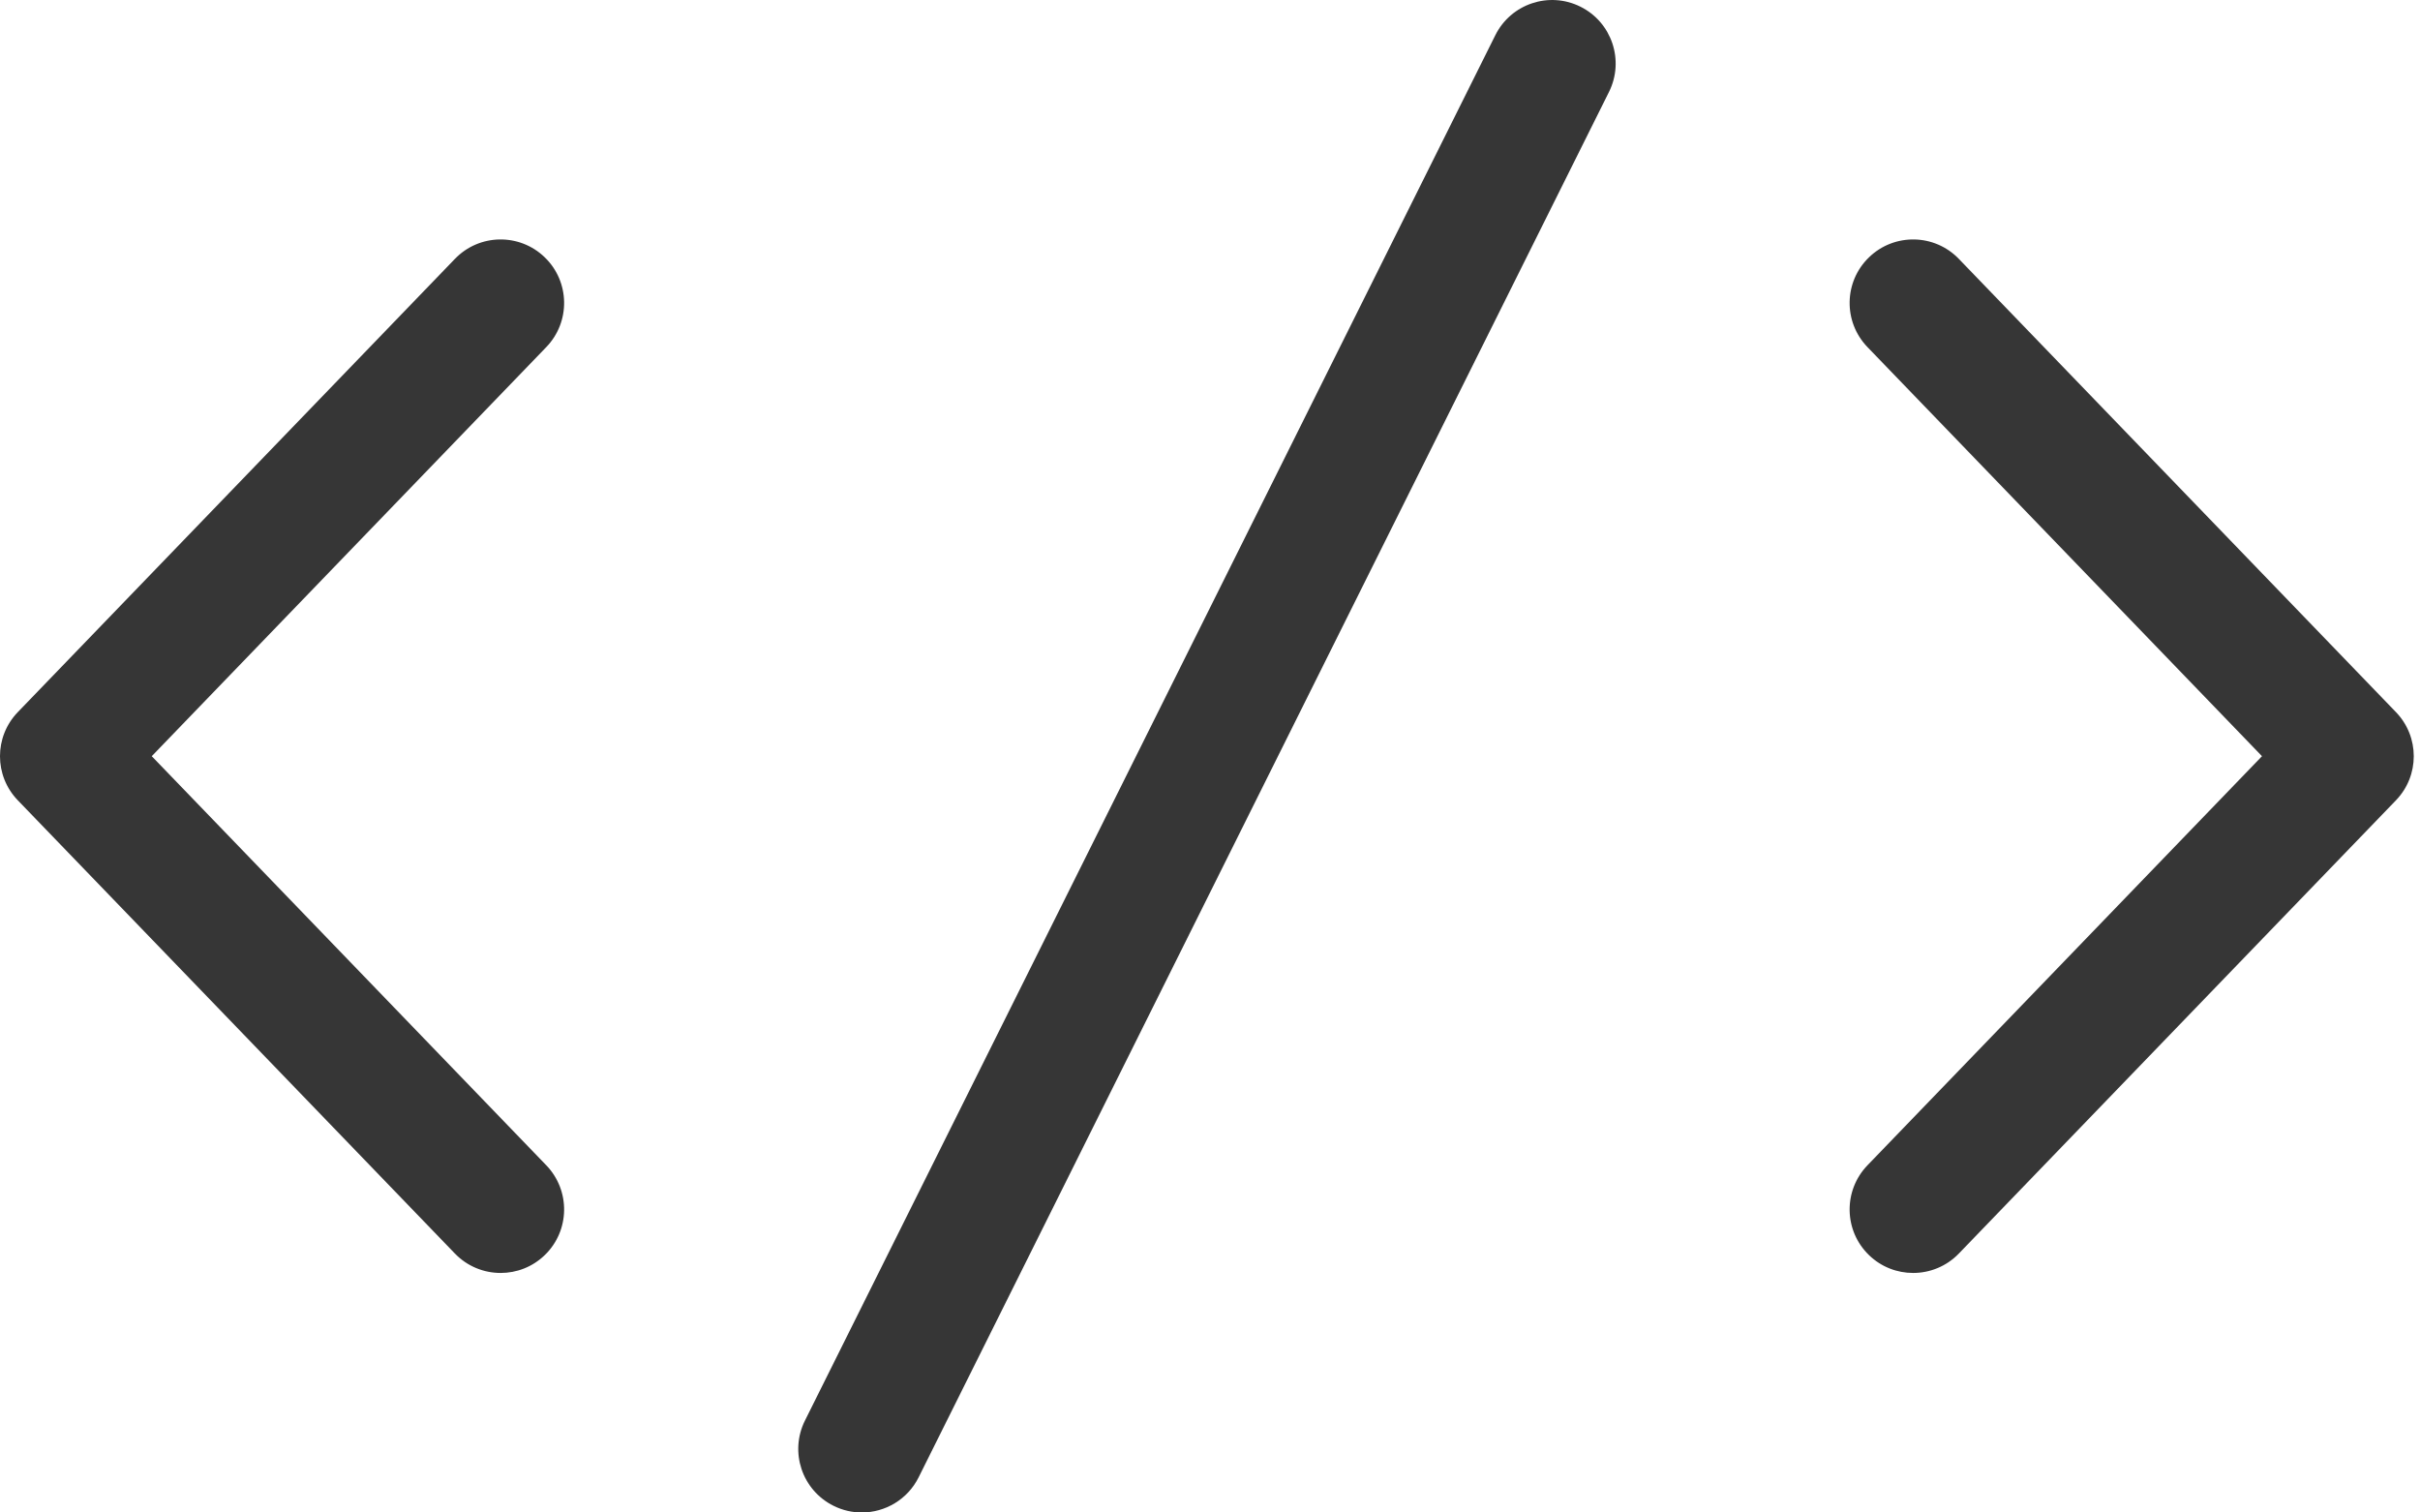 <svg width="48" height="30" viewBox="0 0 48 30" fill="none" xmlns="http://www.w3.org/2000/svg">
<path d="M9.93 25.249C9.6 25.249 9.27 25.12 9.023 24.864L0.353 15.874C-0.118 15.386 -0.118 14.613 0.353 14.125L9.023 5.135C9.505 4.634 10.303 4.619 10.804 5.103C11.305 5.586 11.319 6.383 10.836 6.884L3.01 14.999L10.836 23.114C11.319 23.616 11.305 24.413 10.804 24.896C10.56 25.132 10.245 25.249 9.93 25.249Z" fill="#363636"/>
<path d="M37.946 25.249C37.631 25.249 37.316 25.132 37.072 24.896C36.571 24.413 36.557 23.616 37.04 23.114L44.866 14.999L37.04 6.884C36.557 6.383 36.571 5.586 37.072 5.103C37.573 4.619 38.371 4.634 38.853 5.135L47.523 14.125C47.994 14.613 47.994 15.386 47.523 15.874L38.853 24.864C38.606 25.12 38.276 25.249 37.946 25.249Z" fill="#363636"/>
<path d="M17.093 30C16.904 30 16.712 29.957 16.532 29.867C15.909 29.557 15.655 28.801 15.966 28.177L29.659 0.699C29.969 0.076 30.725 -0.178 31.348 0.133C31.971 0.443 32.224 1.2 31.914 1.823L18.221 29.302C18.001 29.744 17.555 30 17.093 30Z" fill="#363636"/>
</svg>

